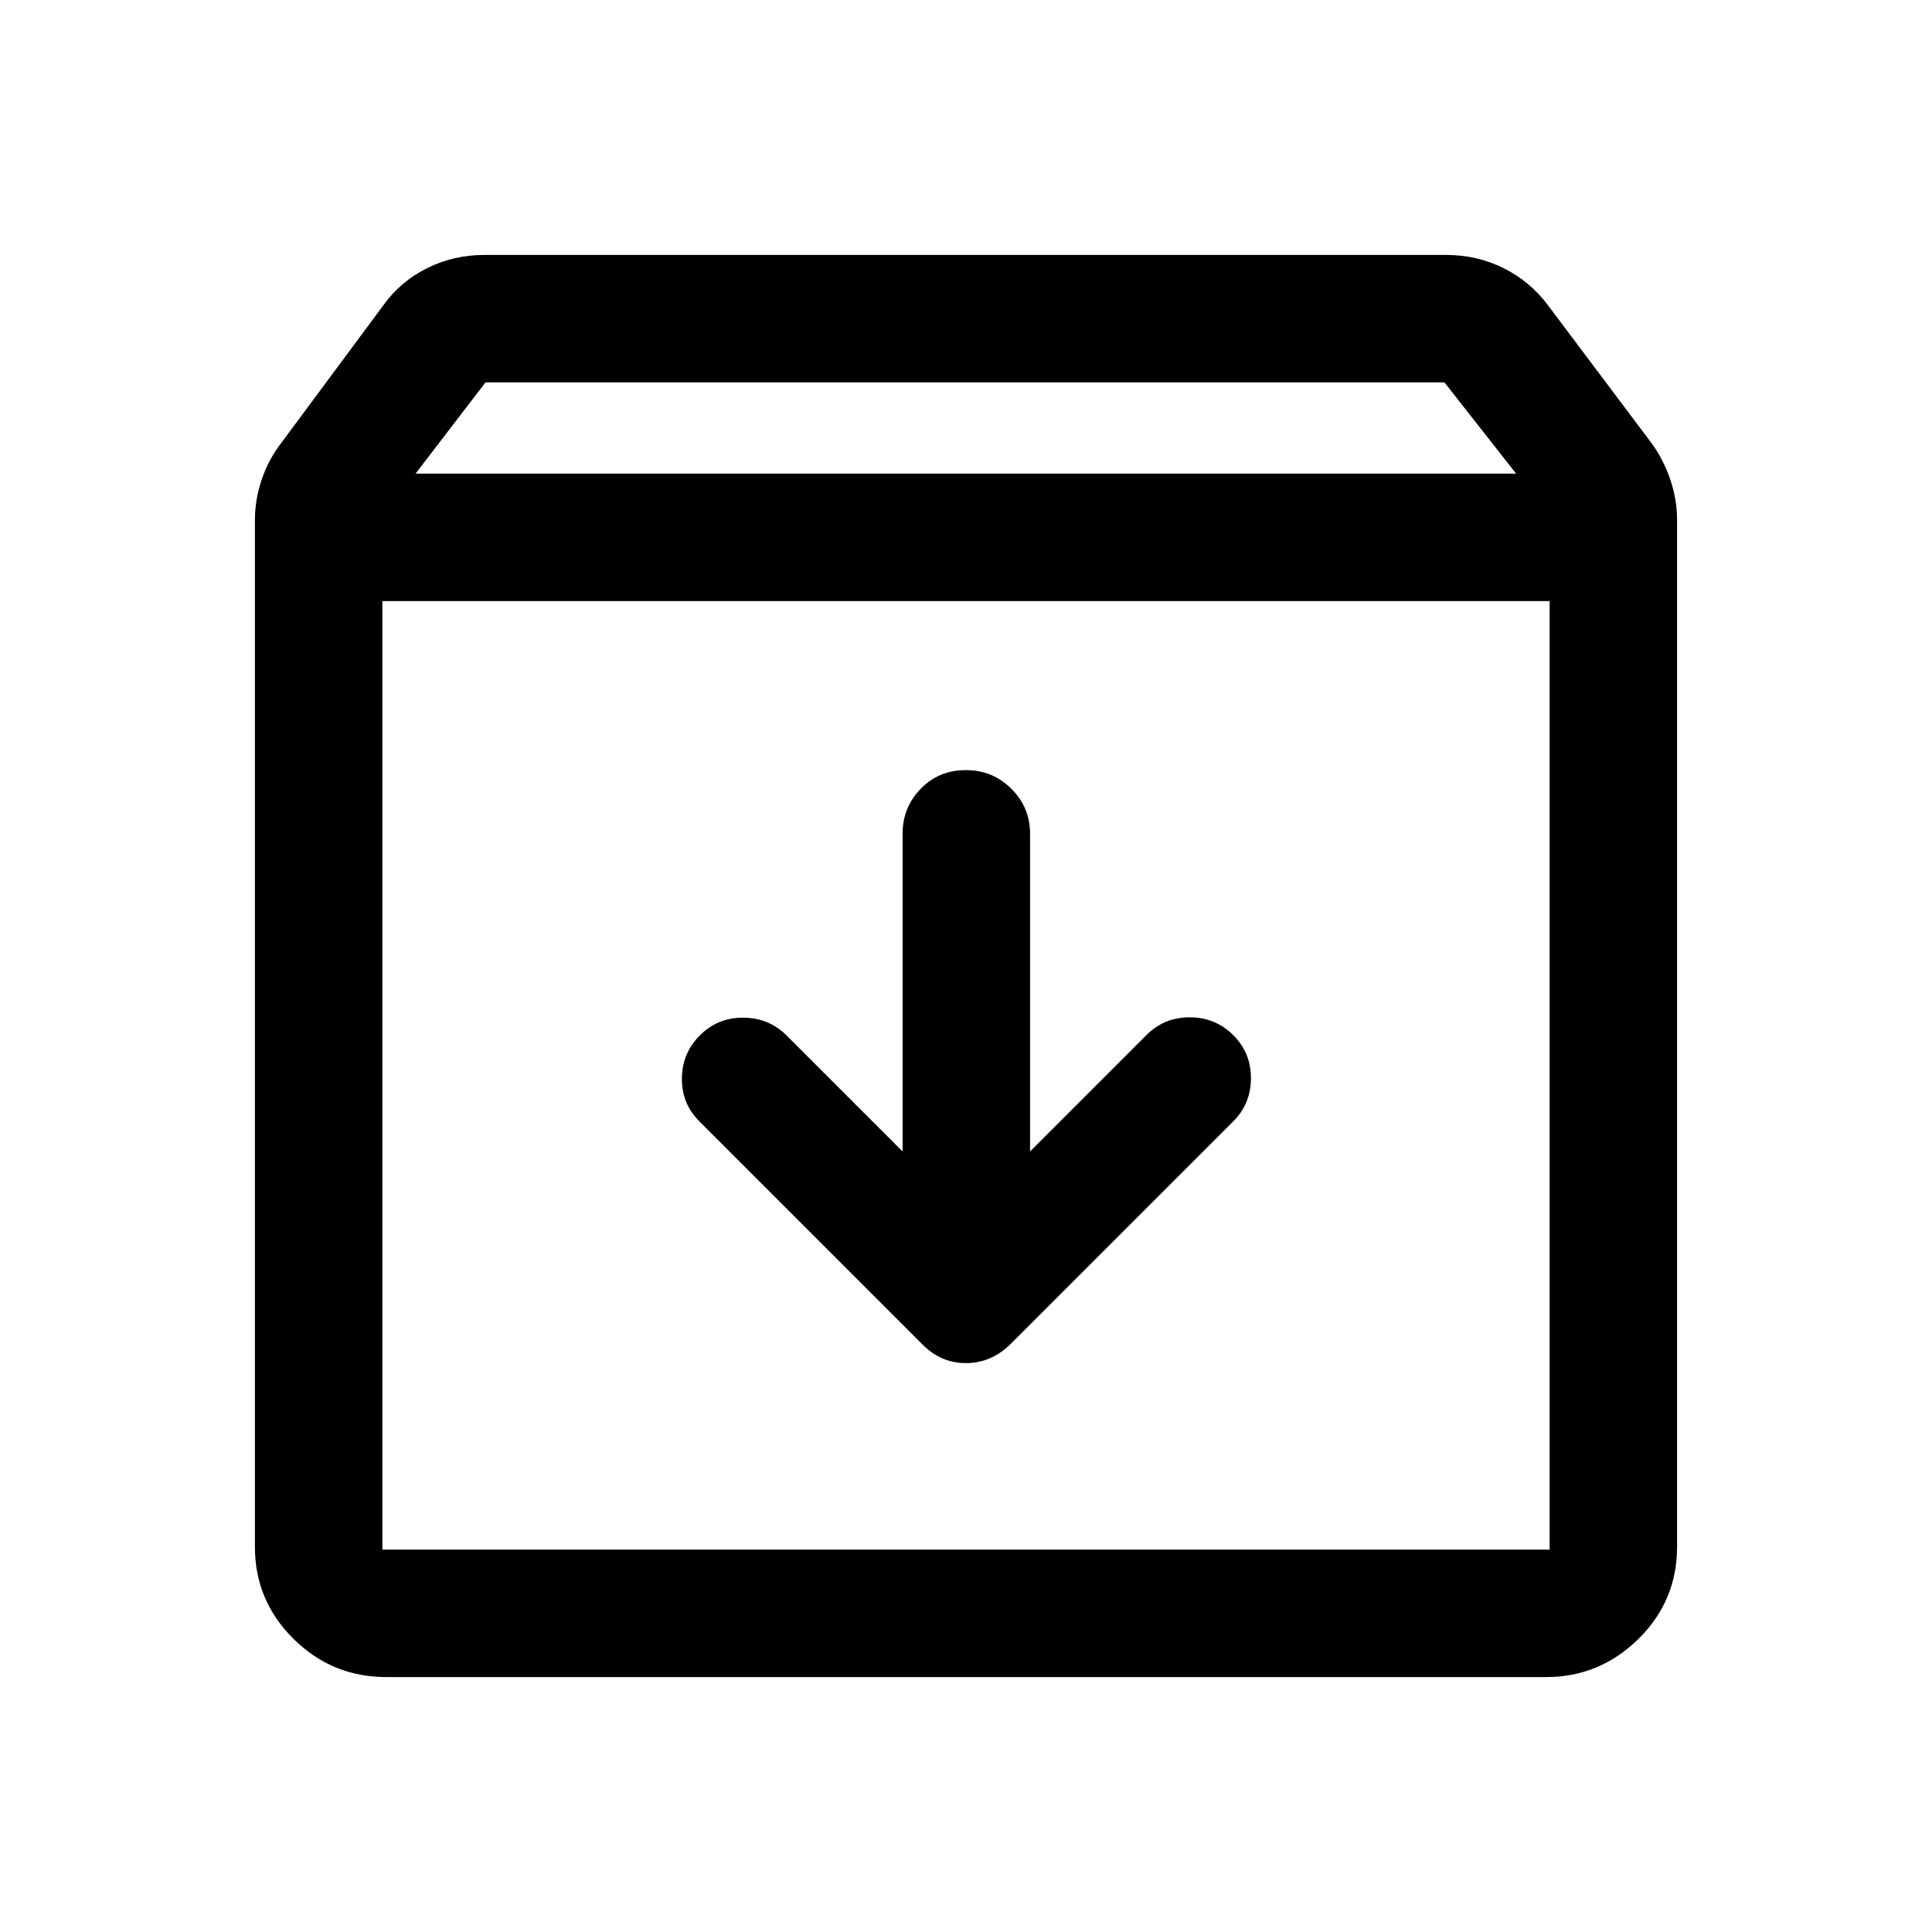<svg xmlns="http://www.w3.org/2000/svg" height="40" viewBox="0 -960 960 960" width="40"><path d="M479.88-577.33q-13.38 0-22.38 9.27-9 9.28-9 22.23v158l-58-58q-8.79-8.5-21.39-8.5-12.61 0-21.44 8.9-8.84 8.91-8.84 21.58 0 12.68 9 21.35l110 110q9.32 9.83 22.11 9.83t22.56-9.83l110.17-110.17q8.83-8.71 8.91-21.44.09-12.72-8.82-21.56-8.9-8.83-21.58-8.83-12.68 0-21.37 8.69l-57.98 57.98v-158q0-12.95-9.28-22.23-9.28-9.27-22.67-9.27Zm-289.88-84V-190h580v-471.33H190Zm2 534.66q-27 0-46.17-18.99-19.16-19-19.16-45.67v-510.34q0-10.12 3.41-20.16 3.42-10.04 9.75-18.17l50.67-68.33q8.5-11.84 21.7-18.42 13.2-6.58 28.64-6.58h477.65q15.44 0 28.64 6.58 13.2 6.58 22.04 18.42L820.5-740q6 8.18 9.42 18.2 3.41 10.03 3.41 20.13v510.25q0 26.92-19.25 45.84-19.26 18.91-45.83 18.91H192Zm14.5-598h546.83L717.73-770H241.25l-34.75 45.33ZM480-425.83Z"/></svg>